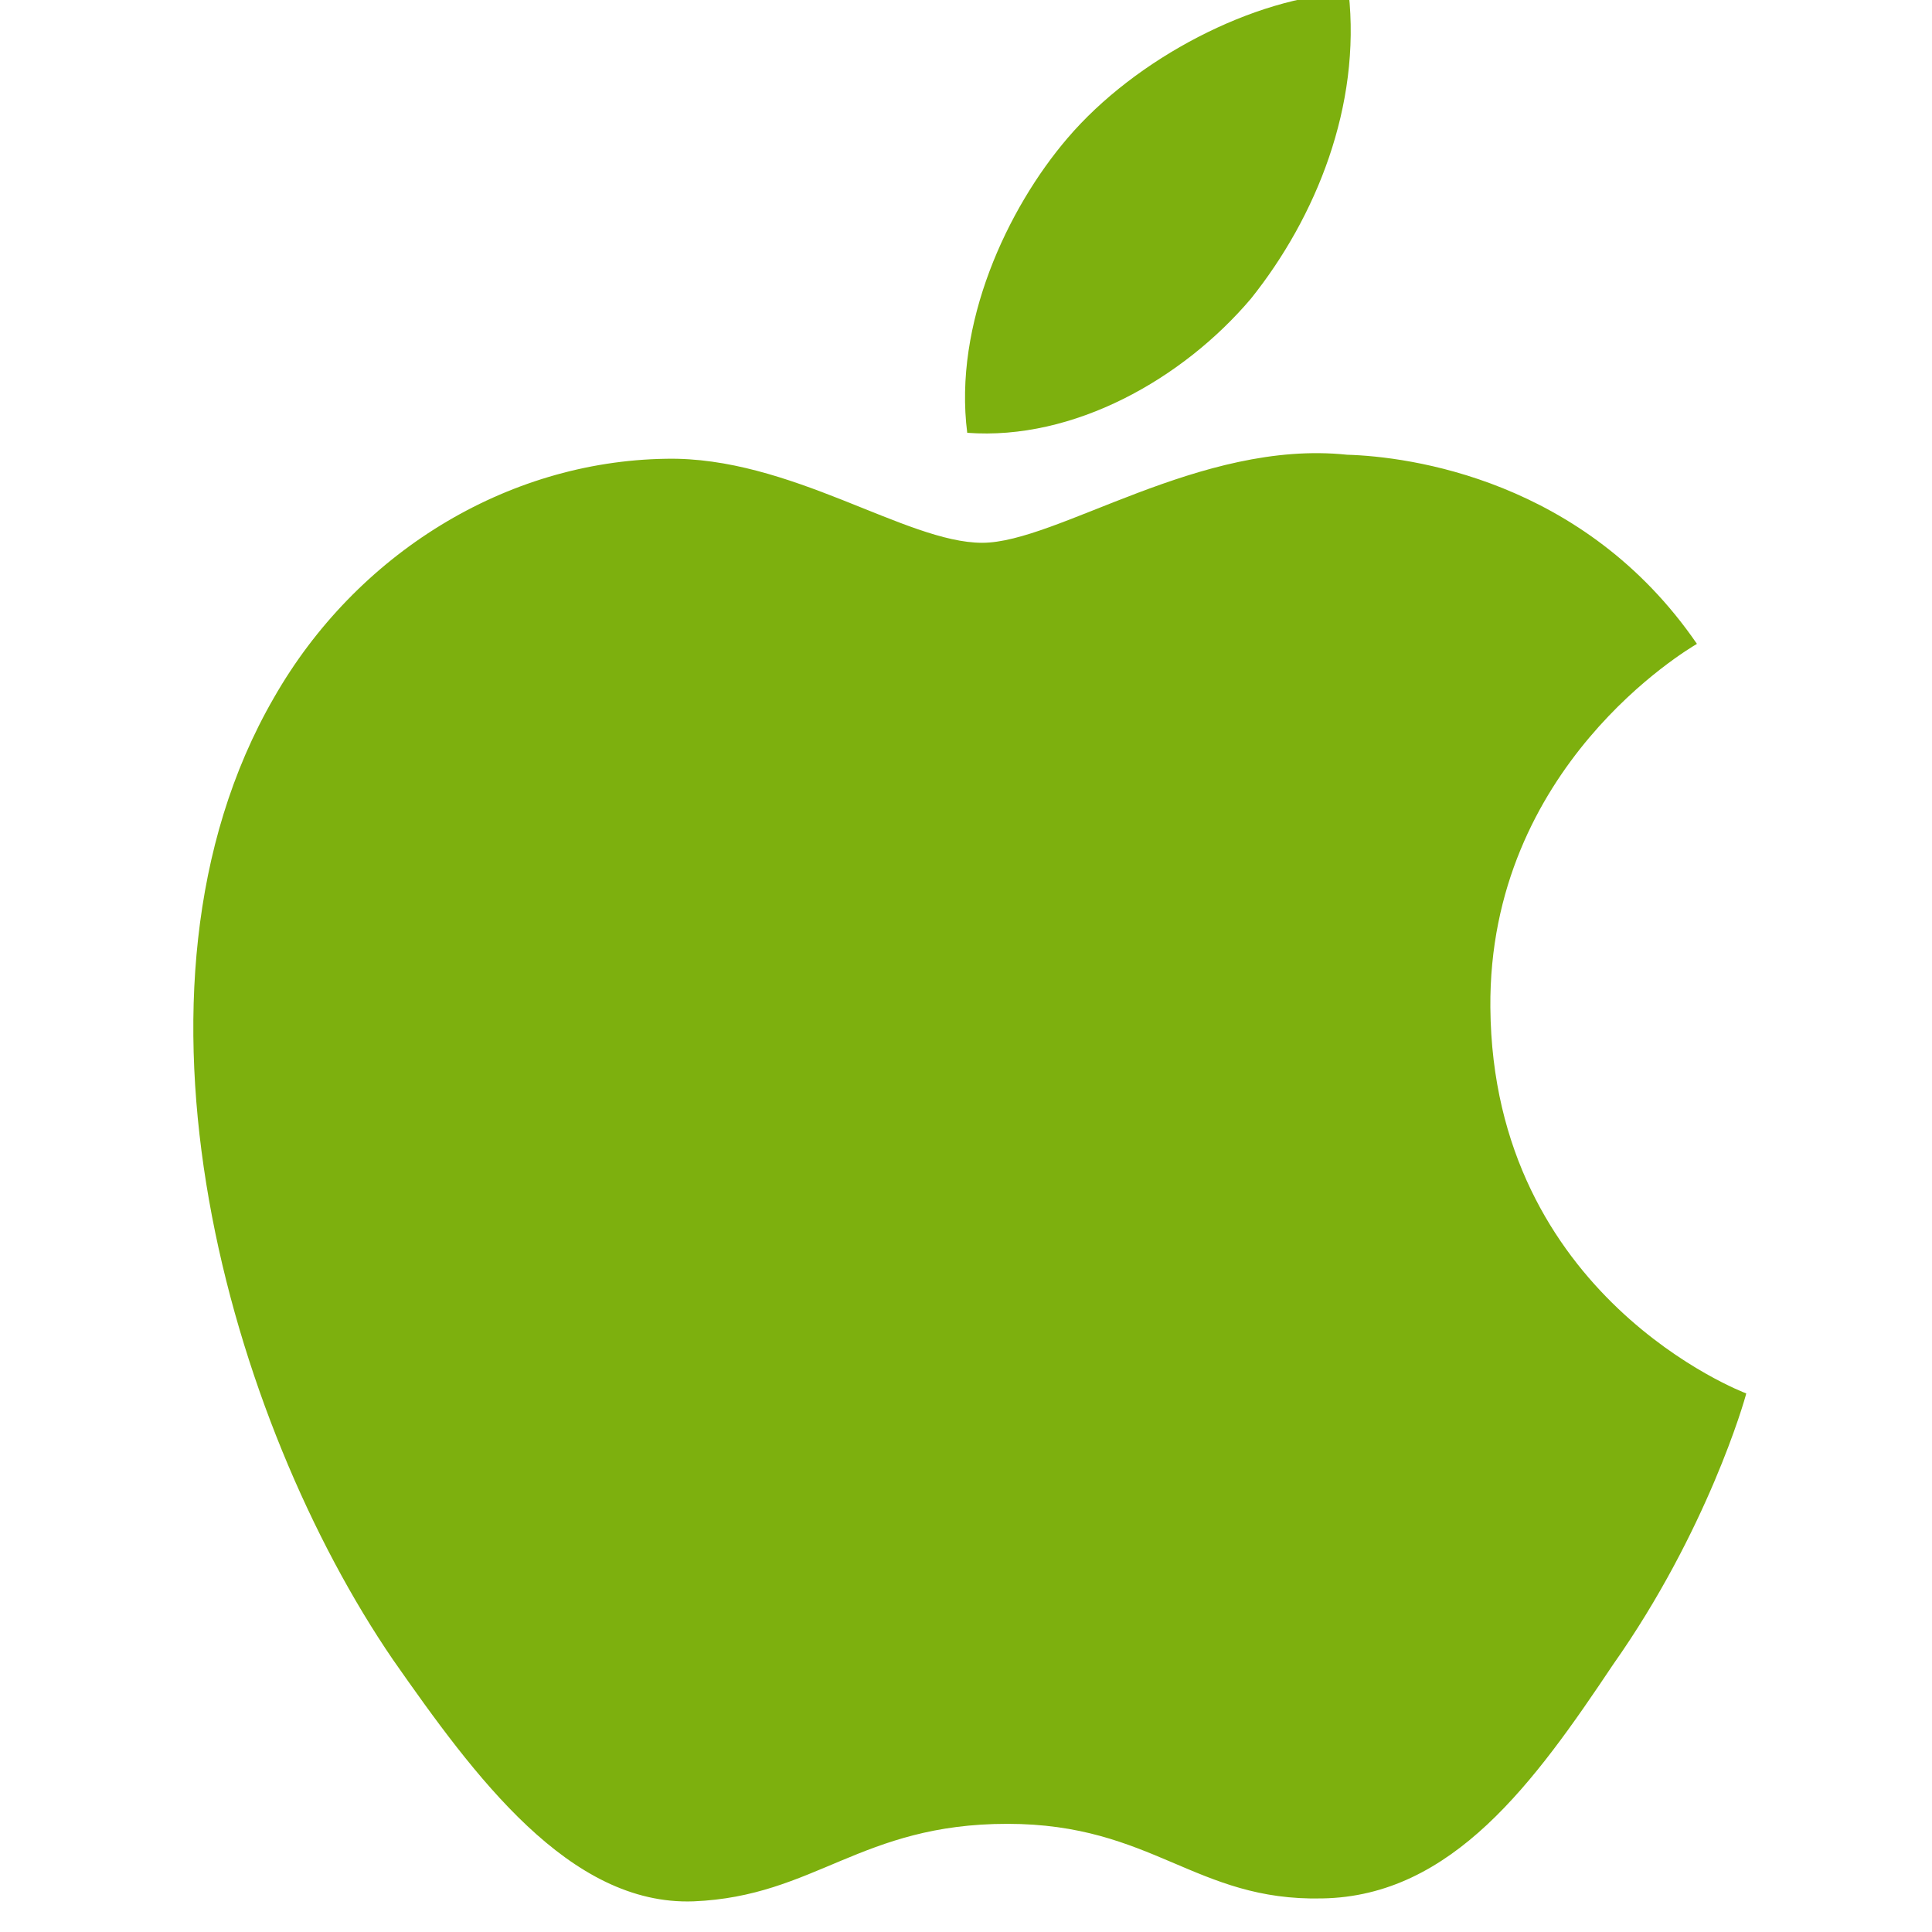 <!-- Generated by IcoMoon.io -->
<svg version="1.1" xmlns="http://www.w3.org/2000/svg" width="720" height="720" viewBox="0 0 720 720">
<title>apple</title>
<path fill="#7db00e" d="M555.415 375.571c-0.808-89.865 73.582-133.585 76.984-135.619-42.129-61.424-107.43-69.817-130.378-70.487-54.845-5.772-108.044 32.817-135.982 32.817-28.495 0-71.518-32.261-117.887-31.31-59.669 0.919-115.488 35.466-146.104 89.112-63.181 109.382-16.059 270.124 44.473 358.54 30.281 43.301 65.663 91.65 111.976 89.949 45.31-1.87 62.232-28.886 116.911-28.886 54.175 0 70.069 28.886 117.301 27.798 48.626-0.78 79.242-43.495 108.462-87.189 34.992-49.632 49.046-98.509 49.603-101.017-1.145-0.392-94.438-35.997-95.357-143.705zM466.192 111.301c24.37-30.474 41.044-71.937 36.413-114.011-35.272 1.561-79.381 24.398-104.782 54.203-22.473 26.263-42.549 69.315-37.363 109.801 39.622 2.955 80.301-19.993 105.73-49.992z"></path>
</svg>
